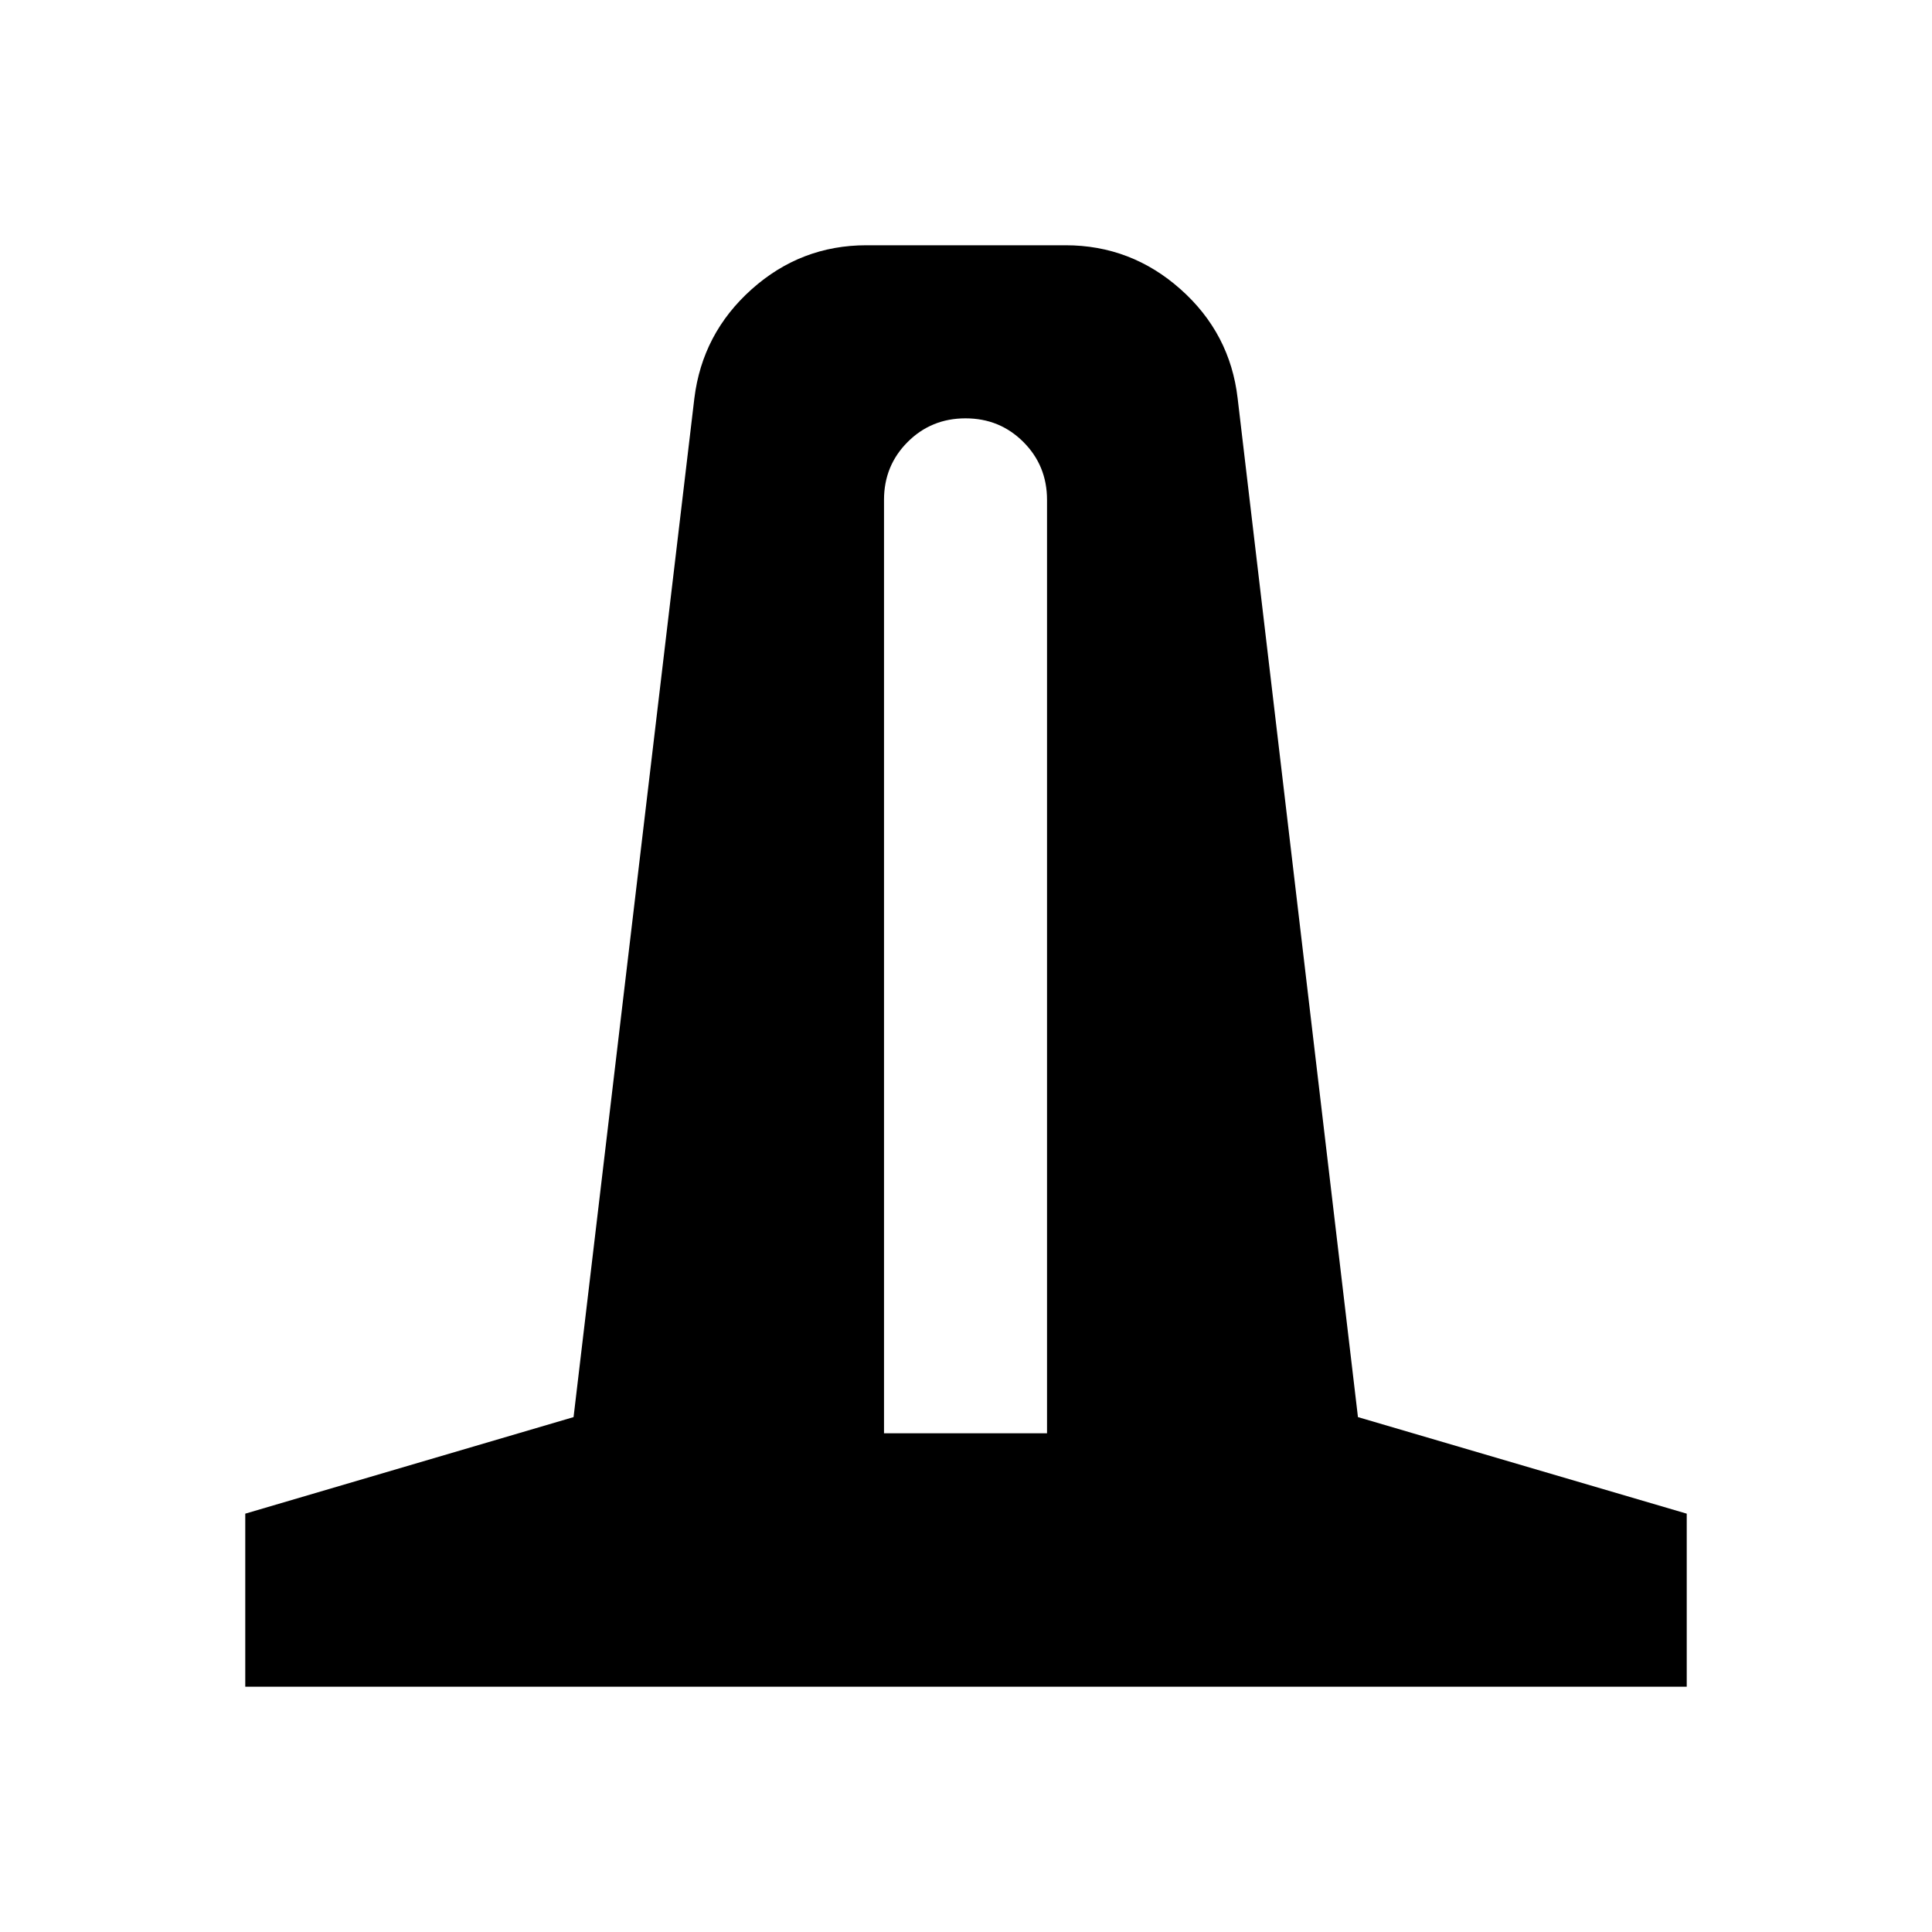 <svg xmlns="http://www.w3.org/2000/svg" height="24" viewBox="0 -960 960 960" width="24"><path d="M121.87-121.87v-86L285-255.85l60.02-506.22q3.98-32.3 28.46-54.18 24.48-21.88 57.04-21.88h98.96q32.56 0 57.16 21.88 24.6 21.88 28.34 54.18l59.78 506.22 163.37 47.98v86H121.87ZM439.26-247.8h81v-463.83q0-17-11.75-28.75t-28.75-11.75q-17 0-28.75 11.75t-11.75 28.75v463.83Z"/></svg>